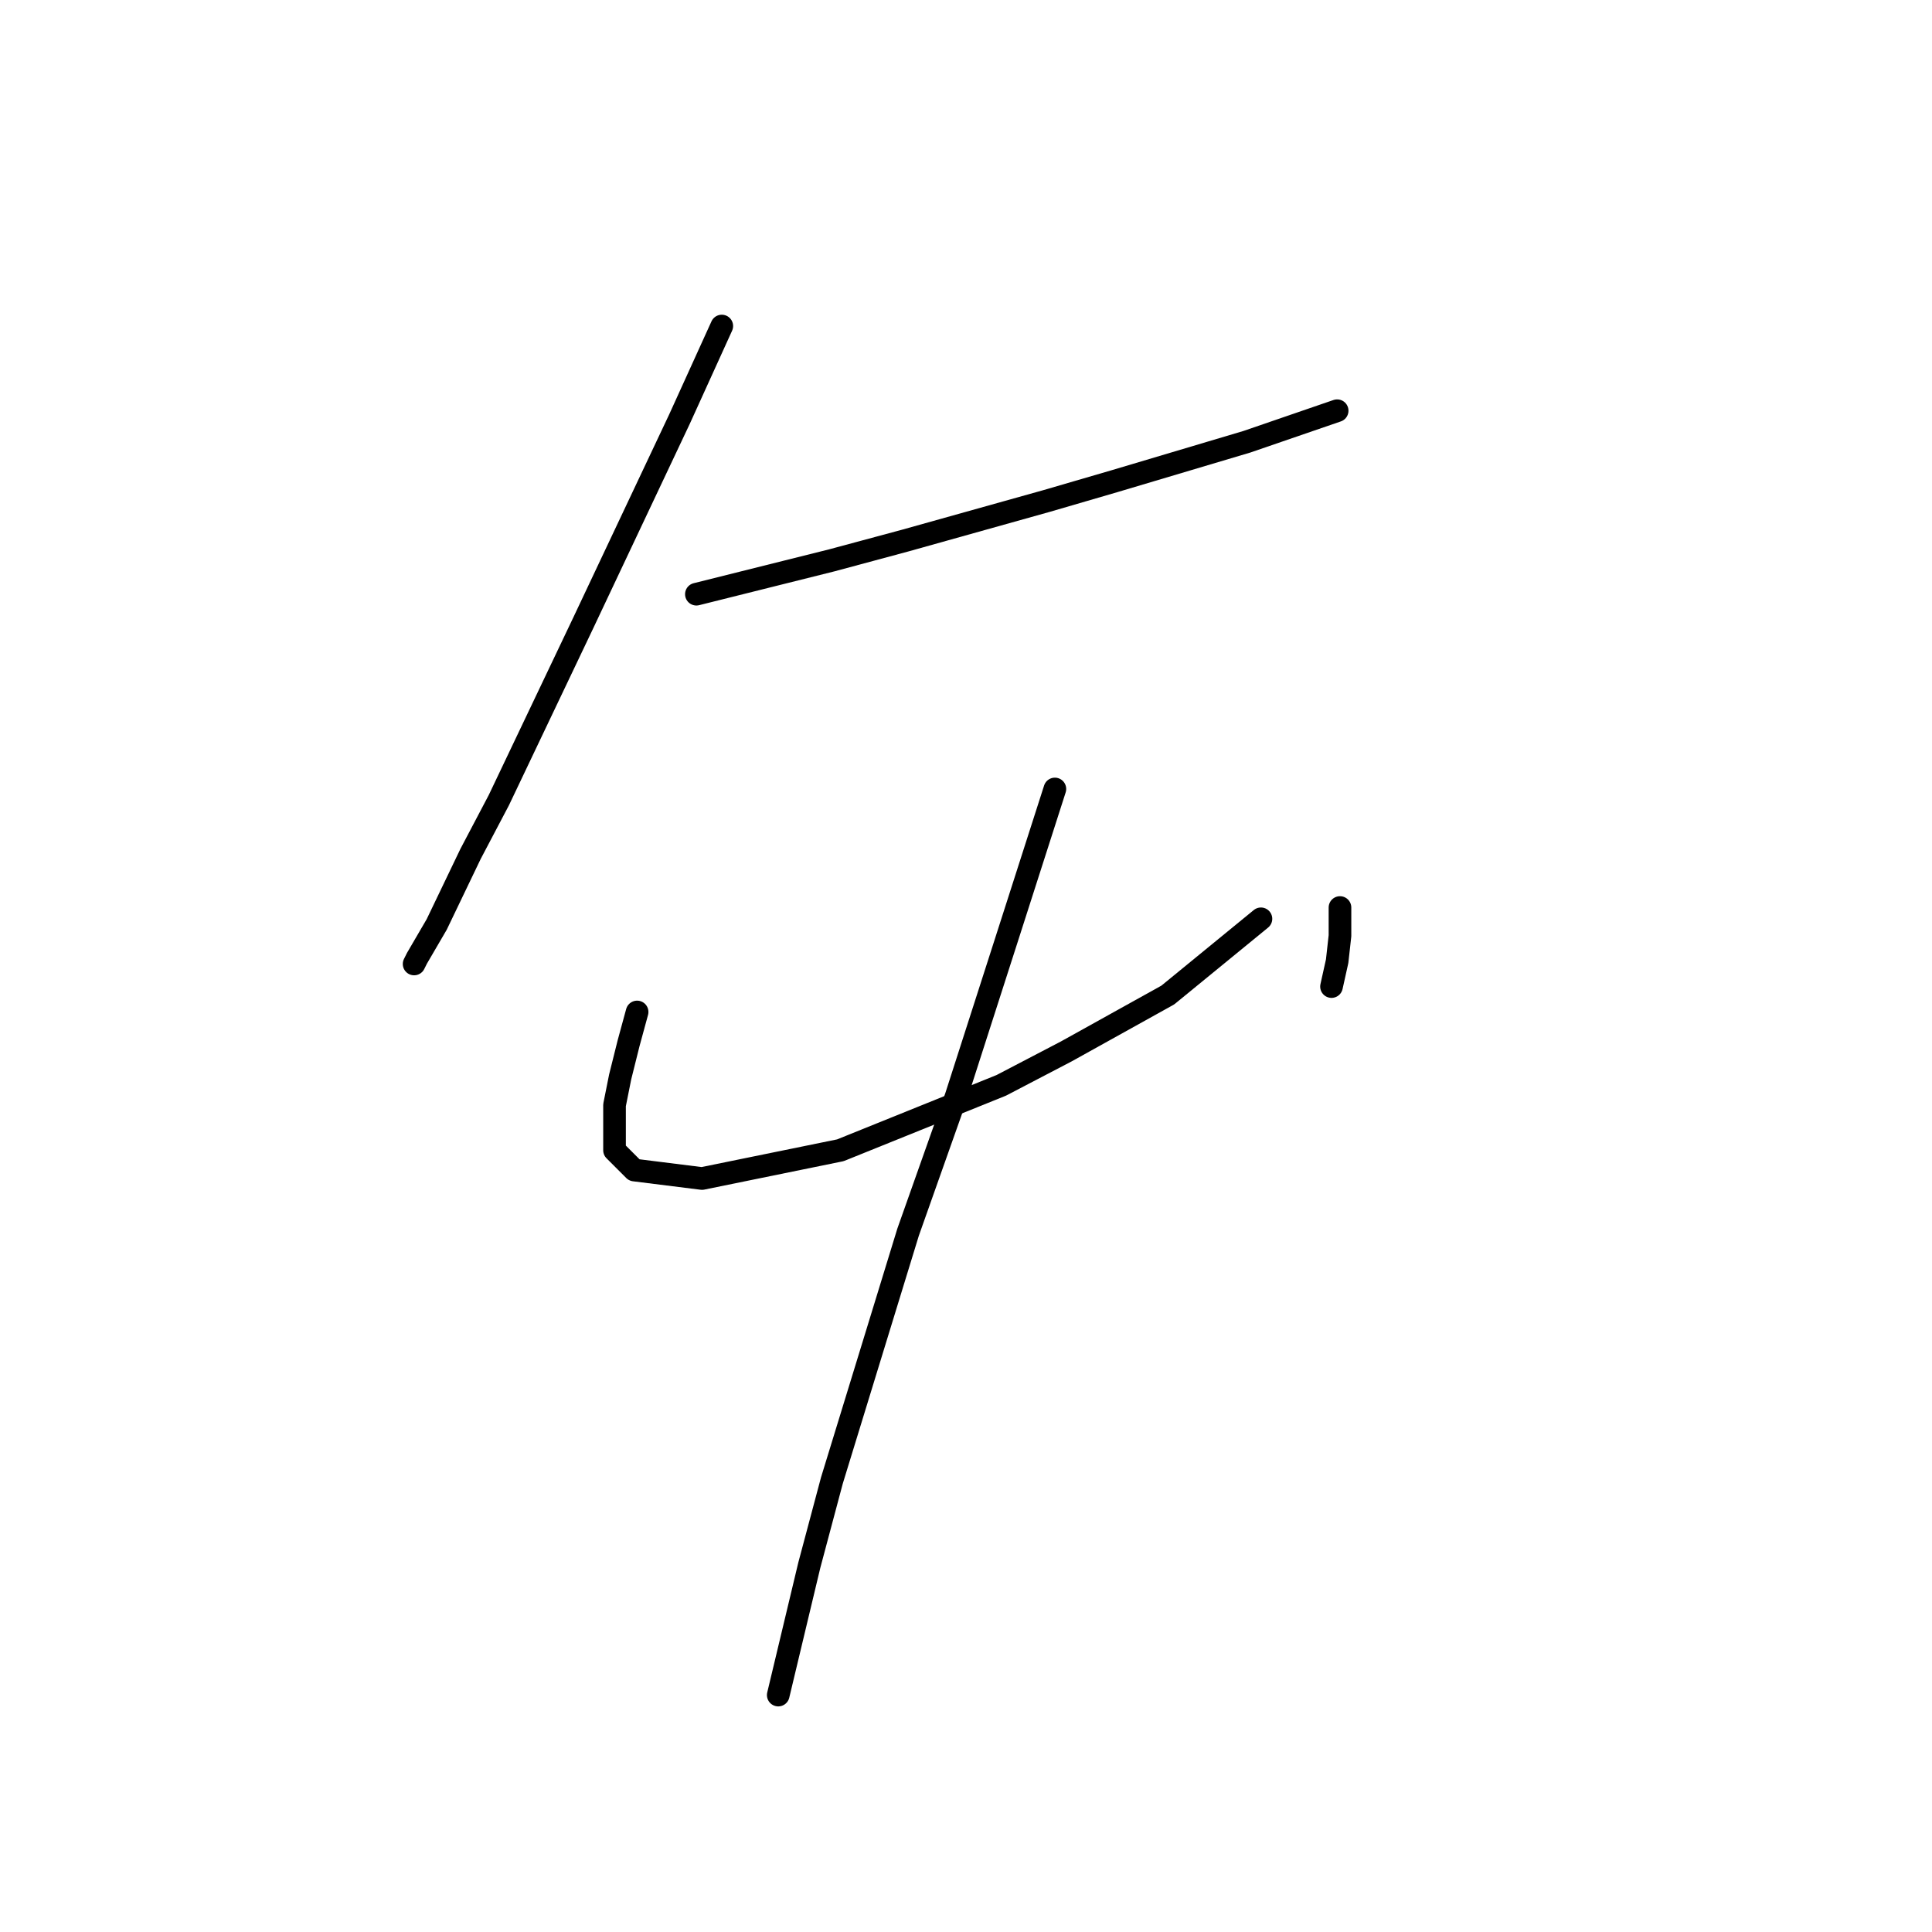 <?xml version="1.0" standalone="no"?>
    <svg width="256" height="256" xmlns="http://www.w3.org/2000/svg" version="1.1">
    <polyline stroke="black" stroke-width="3" stroke-linecap="round" fill="transparent" stroke-linejoin="round" points="95.641 43.201 90.031 55.544 83.672 69.01 77.314 82.475 66.093 106.039 62.353 113.145 57.864 122.496 55.246 126.984 54.872 127.732 54.872 127.732 " />
        <polyline stroke="black" stroke-width="3" stroke-linecap="round" fill="transparent" stroke-linejoin="round" points="92.275 78.734 101.252 76.49 110.229 74.246 119.953 71.628 138.655 66.391 147.632 63.773 165.211 58.537 177.18 54.422 177.18 54.422 " />
        <polyline stroke="black" stroke-width="3" stroke-linecap="round" fill="transparent" stroke-linejoin="round" points="84.42 134.091 83.298 138.205 82.176 142.694 81.428 146.434 81.428 152.418 84.046 155.037 93.023 156.159 111.351 152.418 132.67 143.816 141.273 139.327 154.738 131.847 167.081 121.748 167.081 121.748 " />
        <polyline stroke="black" stroke-width="3" stroke-linecap="round" fill="transparent" stroke-linejoin="round" points="177.554 120.252 177.554 123.992 177.18 127.358 176.432 130.725 176.432 130.725 " />
        <polyline stroke="black" stroke-width="3" stroke-linecap="round" fill="transparent" stroke-linejoin="round" points="139.777 104.543 133.418 124.366 126.686 145.312 120.327 163.265 110.229 196.18 107.236 207.401 103.122 224.606 103.122 224.606 " />
        </svg>